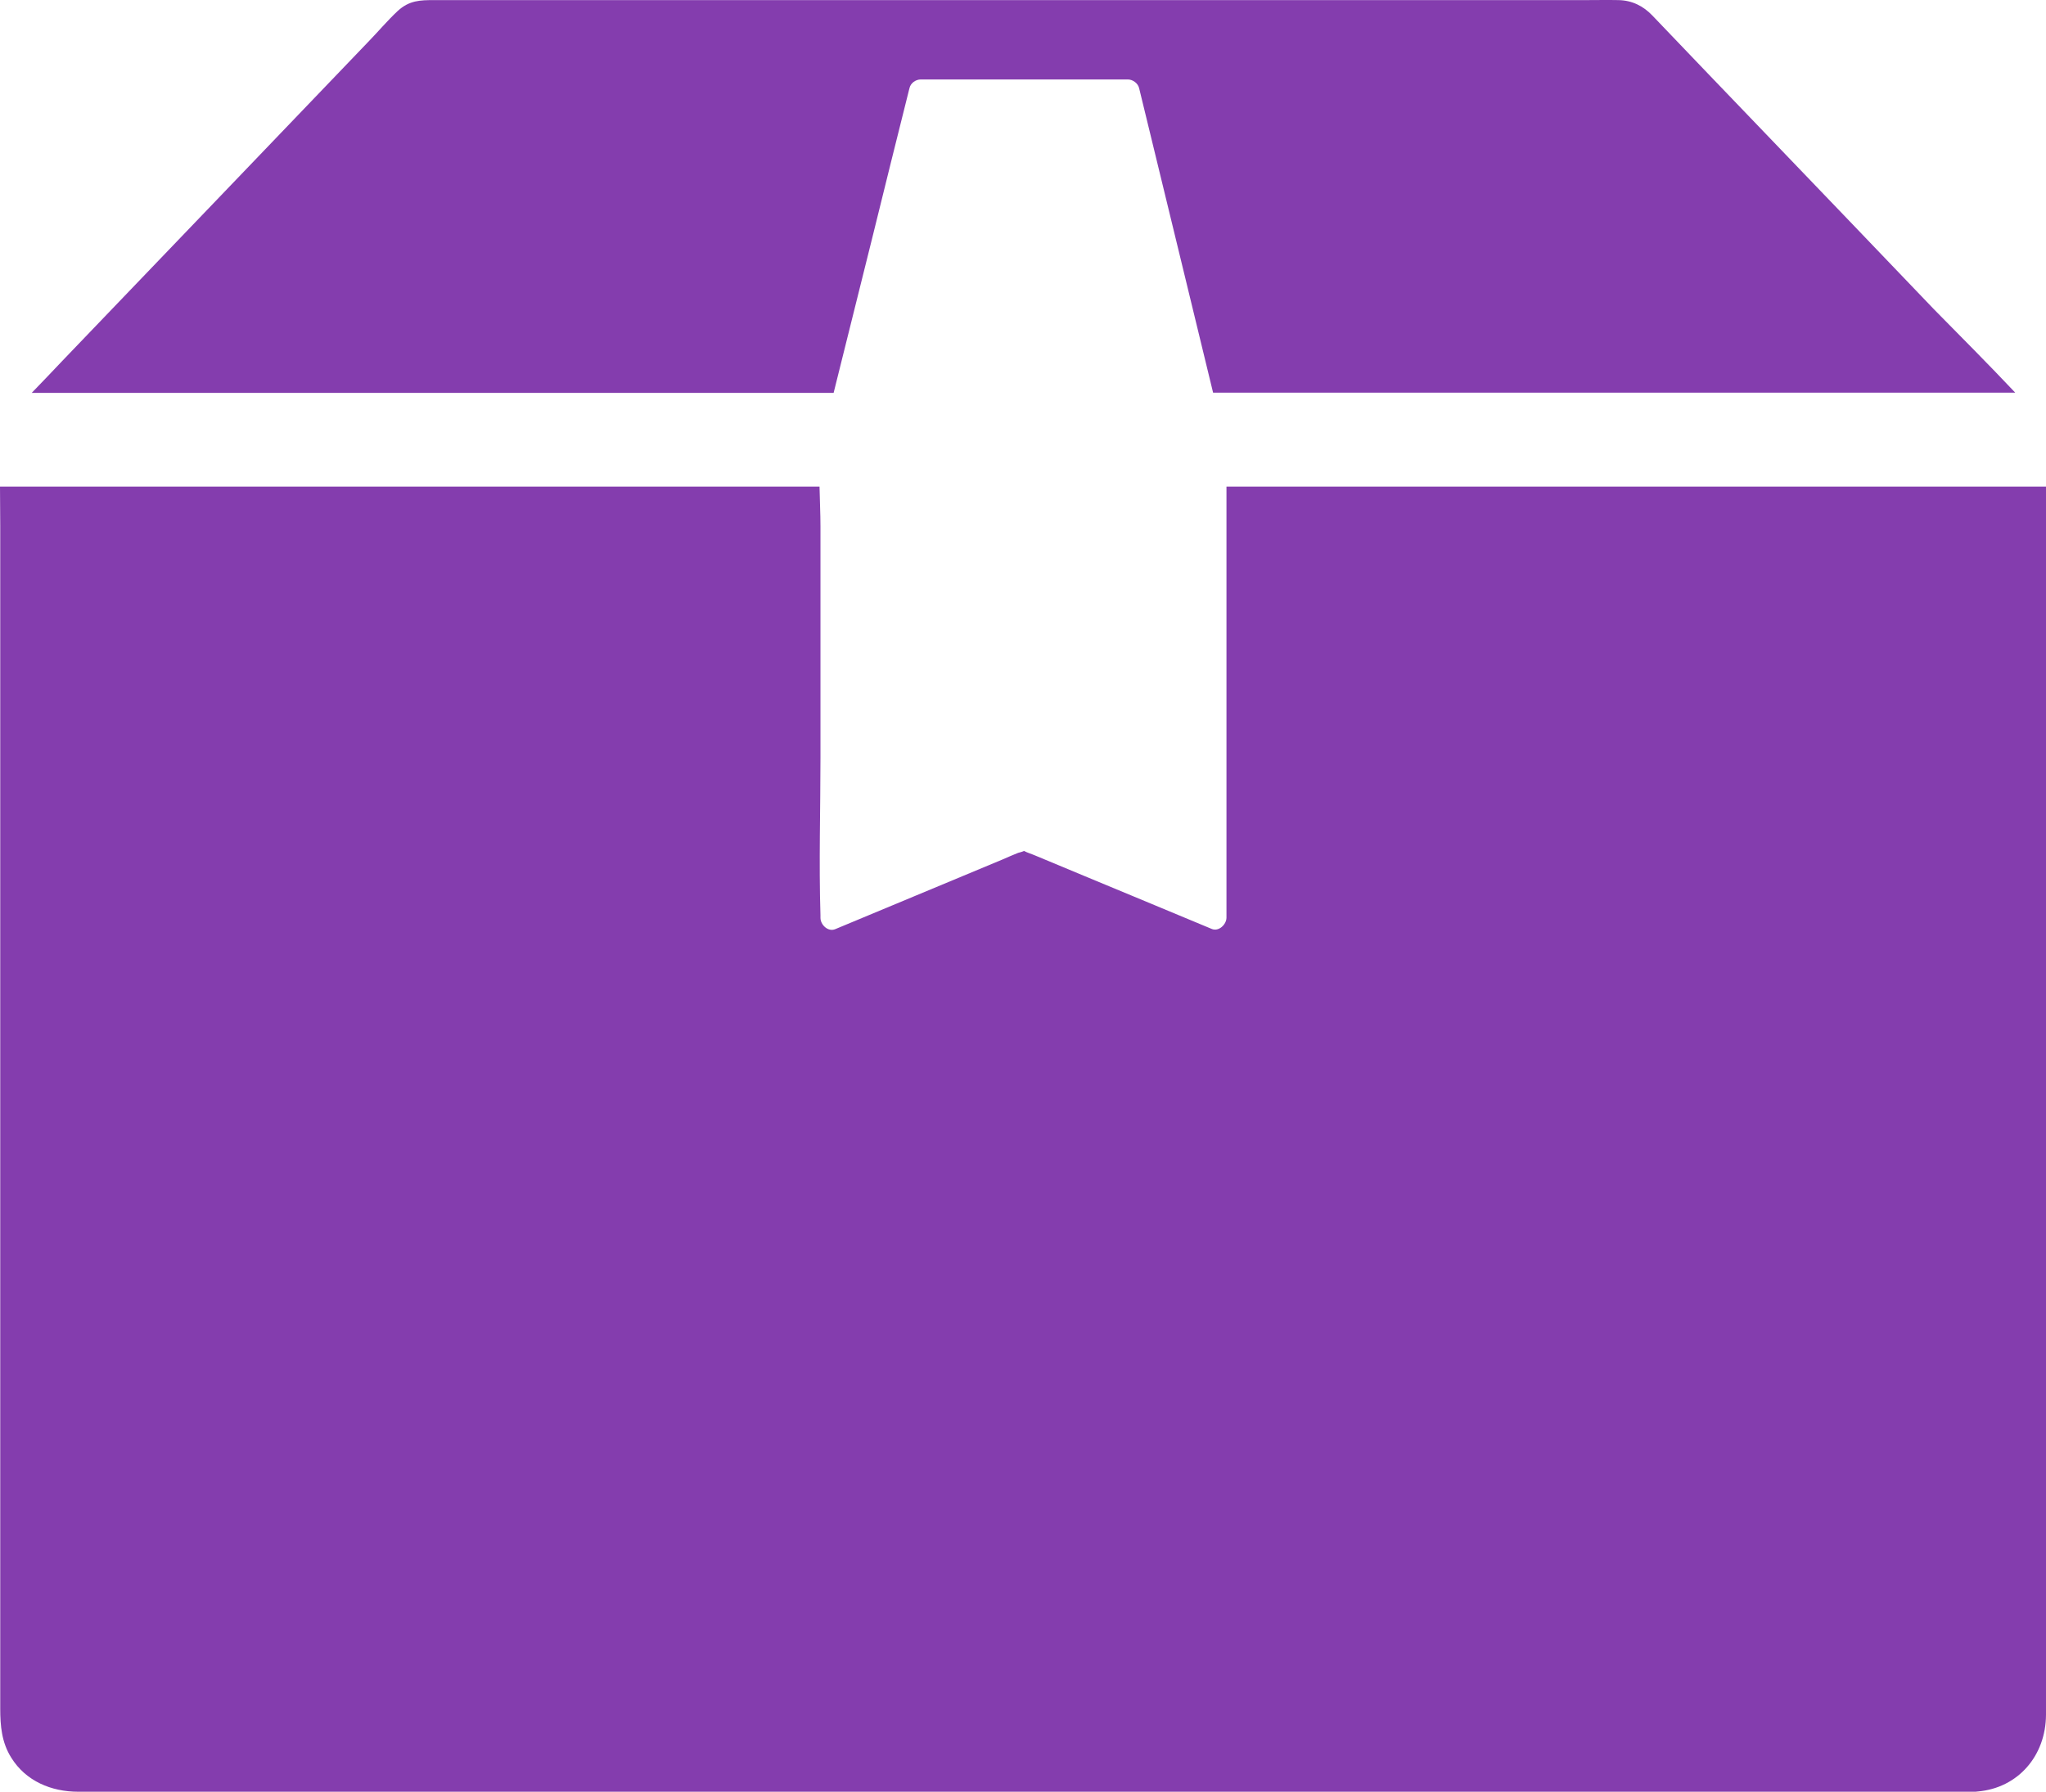 <?xml version="1.0" encoding="UTF-8" standalone="no"?>
<svg
   version="1.1"
   x="0px"
   y="0px"
   viewBox="0 0 871.3 763.144"
   xml:space="preserve"
   id="svg10"
   sodipodi:docname="noun-package-3235397.svg"
   width="871.3"
   height="763.144"
   fill="#843DAE"
   inkscape:version="1.2.2 (b0a8486541, 2022-12-01)"
   xmlns:inkscape="http://www.inkscape.org/namespaces/inkscape"
   xmlns:sodipodi="http://sodipodi.sourceforge.net/DTD/sodipodi-0.dtd"
   xmlns="http://www.w3.org/2000/svg"
   xmlns:svg="http://www.w3.org/2000/svg"><defs
     id="defs14" /><sodipodi:namedview
     id="namedview12"
     pagecolor="#ffffff"
     bordercolor="#000000"
     borderopacity="0.25"
     inkscape:showpageshadow="2"
     inkscape:pageopacity="0.0"
     inkscape:pagecheckerboard="0"
     inkscape:deskcolor="#d1d1d1"
     showgrid="false"
     inkscape:zoom="0.68046875"
     inkscape:cx="480.55109"
     inkscape:cy="362.98507"
     inkscape:window-width="1876"
     inkscape:window-height="969"
     inkscape:window-x="0"
     inkscape:window-y="0"
     inkscape:window-maximized="1"
     inkscape:current-layer="svg10" /><path
     d="m 871.3,716.844 v -509.6 h -349 v 183.6 c 0,2.9 -3.3,6.1 -6.3,4.8 -11.1,-4.6 -22.3,-9.3 -33.4,-13.9 -13.9,-5.8 -27.8,-11.5 -41.6,-17.3 -1.6,-0.7 -3.4,-1.2 -4.9,-2 -0.9,0.4 -2.1,0.7 -2.5,0.8 -2.2,0.9 -4.4,1.8 -6.6,2.8 -23.8,9.9 -47.5,19.8 -71.3,29.7 -3.1,1.3 -6.3,-1.9 -6.3,-4.8 0,-0.4 0,-0.7 0,-1.1 -0.7,-22.4 0,-44.9 0,-67.3 v -98.3 c 0,-5.5 -0.3,-11.3 -0.4,-17 H 0 c 0,5.6 0.1,11.1 0.1,16.7 v 503.8 c 0,7.3 0.6,14.4 4.7,20.9 6.2,10 17.1,14.5 28.5,14.5 h 806.3 c 0.3,0 0.6,0 1,0 0.5,0 1.1,0 1.6,-0.1 v 0 c 17.3,-1.5 29,-15.3 29.1,-32.6 0,-4.6 0,-9.1 0,-13.6 z"
     id="path2" /><path
     d="M 858.2,167.244 H 516.6 c -9,-37 -17.9,-73.9 -26.9,-110.8 -1.5,-6.3 -3.1,-12.6 -4.6,-18.9 -0.5,-2.1 -2.7,-3.7 -4.8,-3.7 h -88.2 c -2.1,0 -4.3,1.5 -4.8,3.7 -5.3,21.2 -10.6,42.4 -15.8,63.6 -5.5,22.1 -11,44.1 -16.5,66.2 H 26.5 c -4.3,0 -8.6,0 -13,0 4.4,-4.6 8.8,-9.1 13.1,-13.7 22.6,-23.5 45.1,-47.1 67.7,-70.6 20.8,-21.7 41.5,-43.3 62.3,-65 4.3,-4.4 8.3,-9.2 12.8,-13.4 4.9,-4.5 9.6,-4.6 15.4,-4.6 h 490.5 c 4.6,0 9.3,-0.1 13.9,0 5.8,0.1 10.6,2.5 14.5,6.6 16,16.8 32.1,33.5 48.2,50.3 23.9,24.9 47.8,49.8 71.6,74.7 11.5,11.7 23.3,23.5 34.7,35.6 z"
     id="path4" /></svg>
